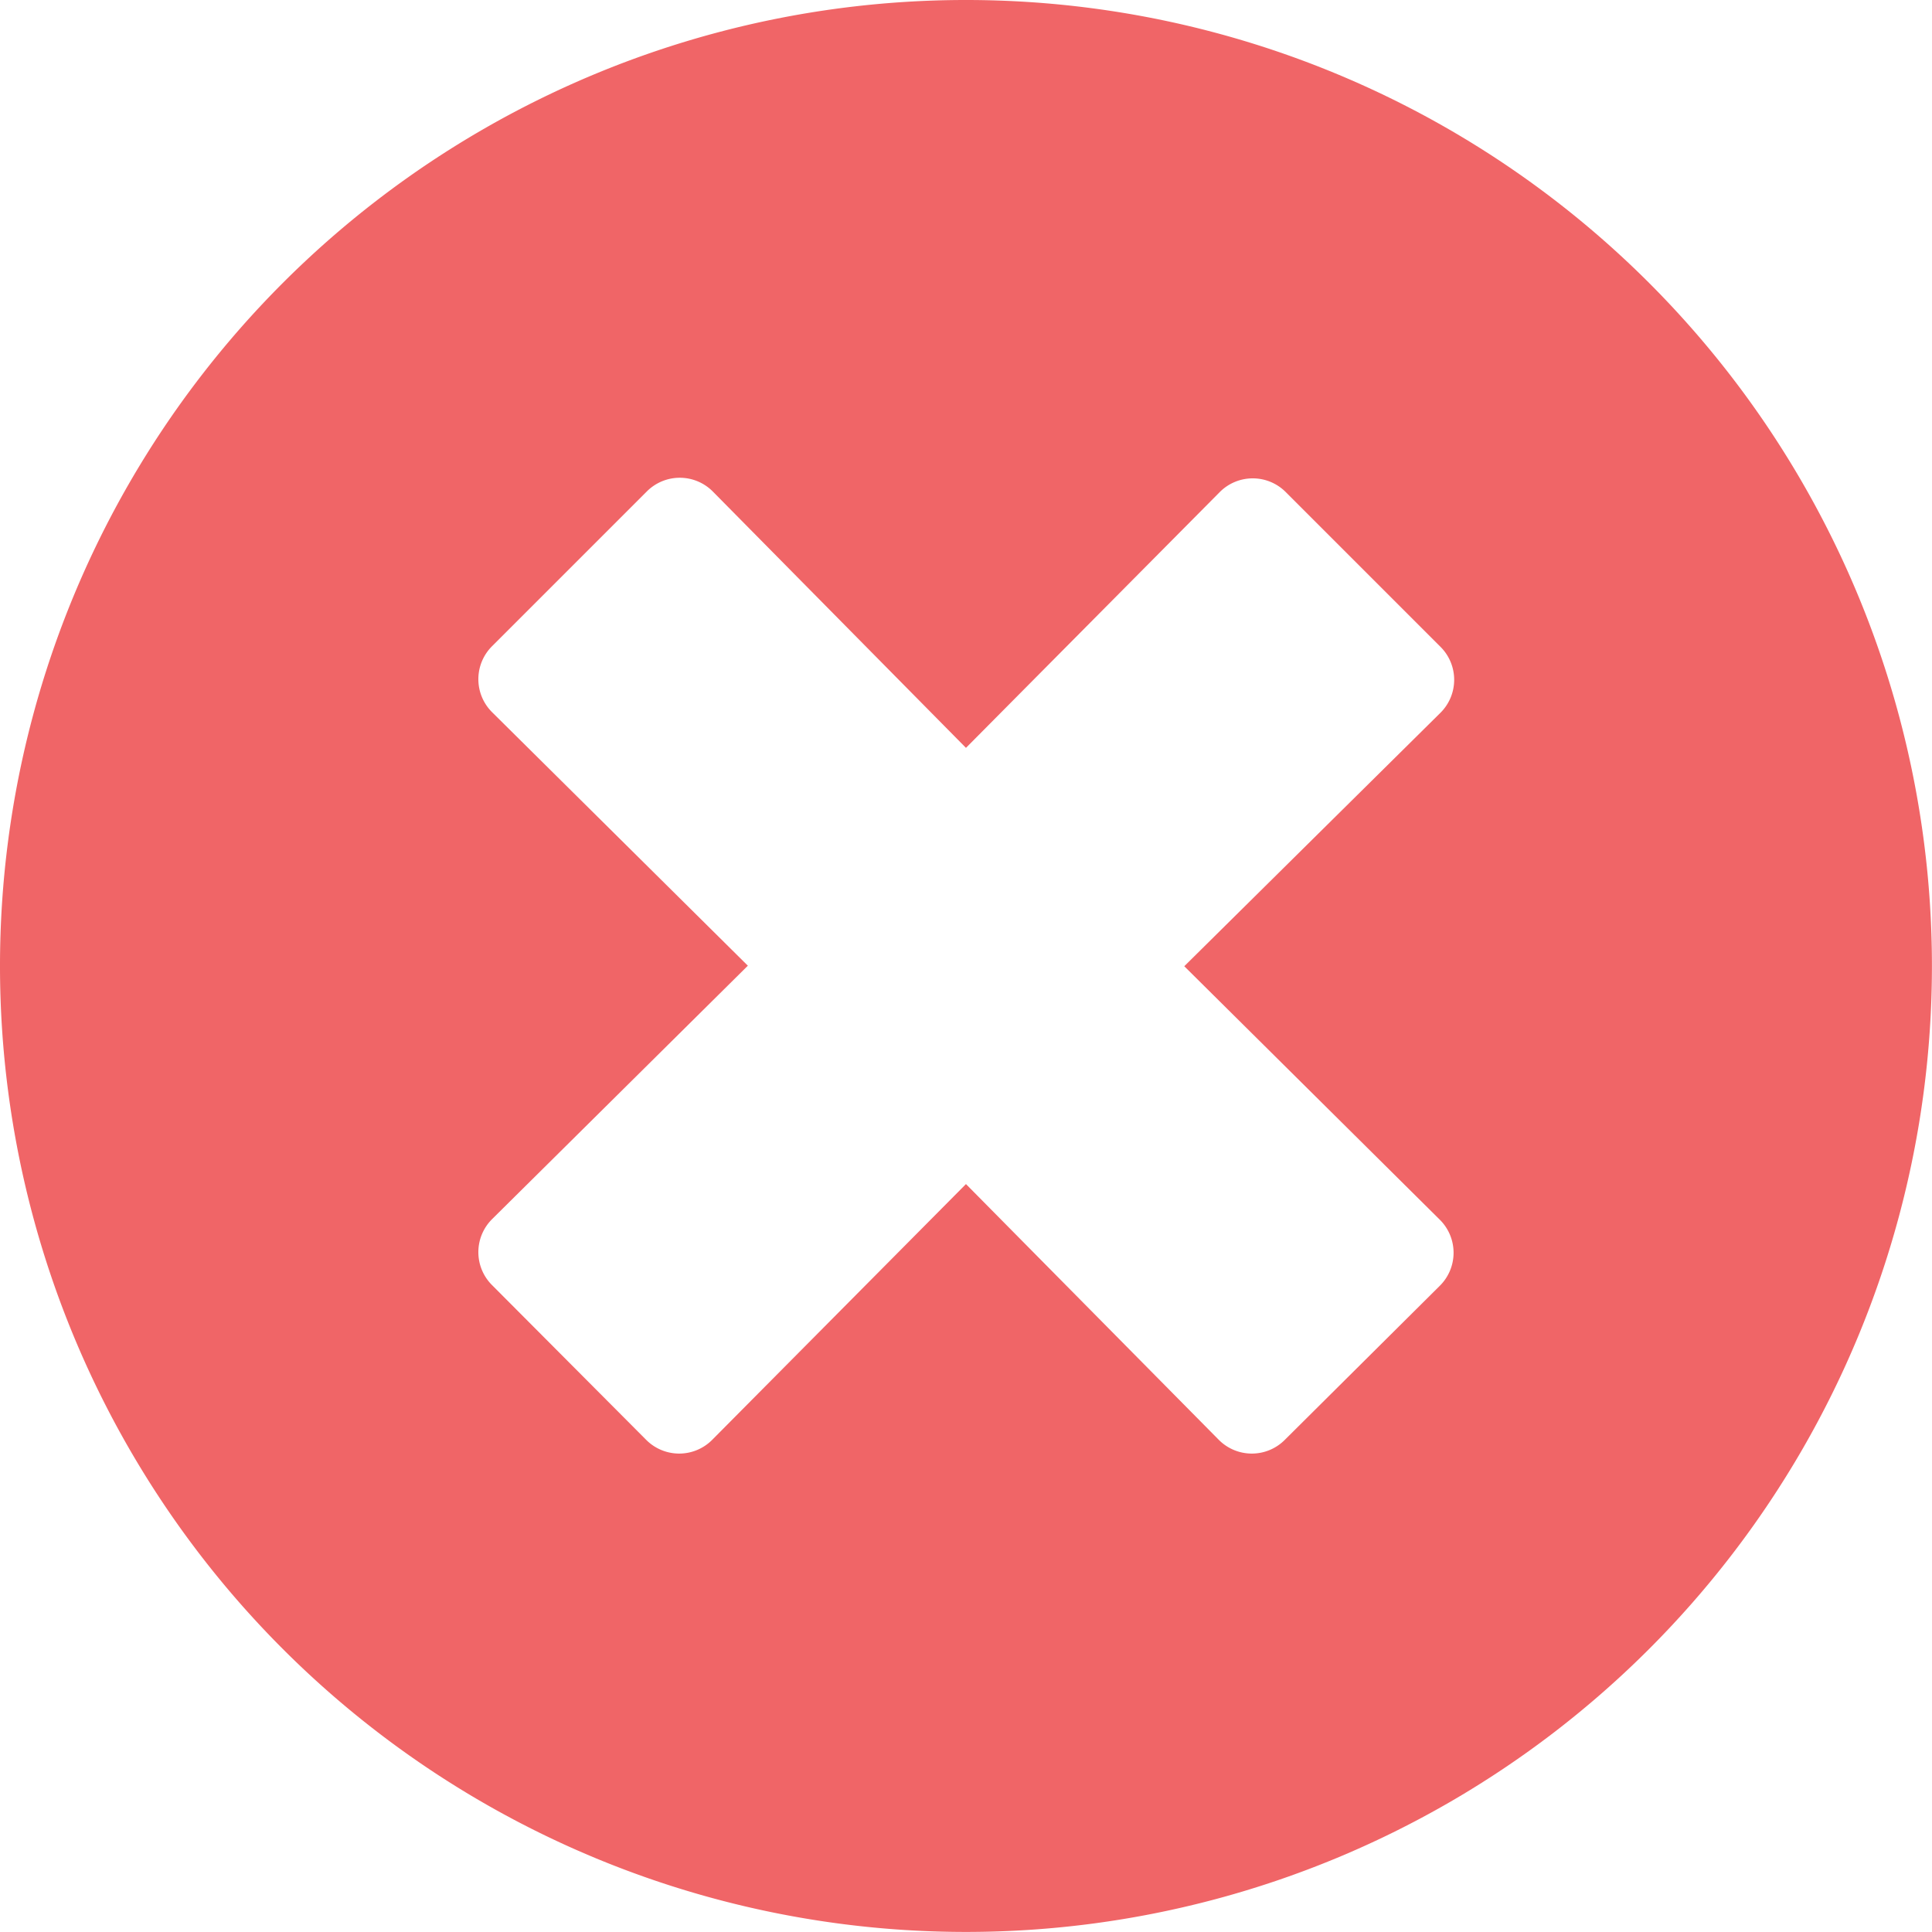 <svg xmlns="http://www.w3.org/2000/svg" width="29.063" height="29.063" viewBox="0 0 29.063 29.063">
  <path id="icon-close" d="M15-25.781A14.529,14.529,0,0,0,.469-11.25,14.529,14.529,0,0,0,15,3.281,14.529,14.529,0,0,0,29.531-11.25,14.529,14.529,0,0,0,15-25.781ZM22.125-7.436a.7.7,0,0,1,0,1L19.8-4.125a.7.7,0,0,1-1,0L15-7.969,11.186-4.125a.7.7,0,0,1-1,0L7.875-6.445a.7.7,0,0,1,0-1l3.844-3.809L7.875-15.064a.7.7,0,0,1,0-1l2.32-2.32a.7.7,0,0,1,1,0L15-14.531l3.814-3.844a.7.7,0,0,1,1,0l2.32,2.32a.7.7,0,0,1,0,1l-3.85,3.809Z" transform="translate(-0.469 25.781)" fill="#F06567"/>
</svg>
